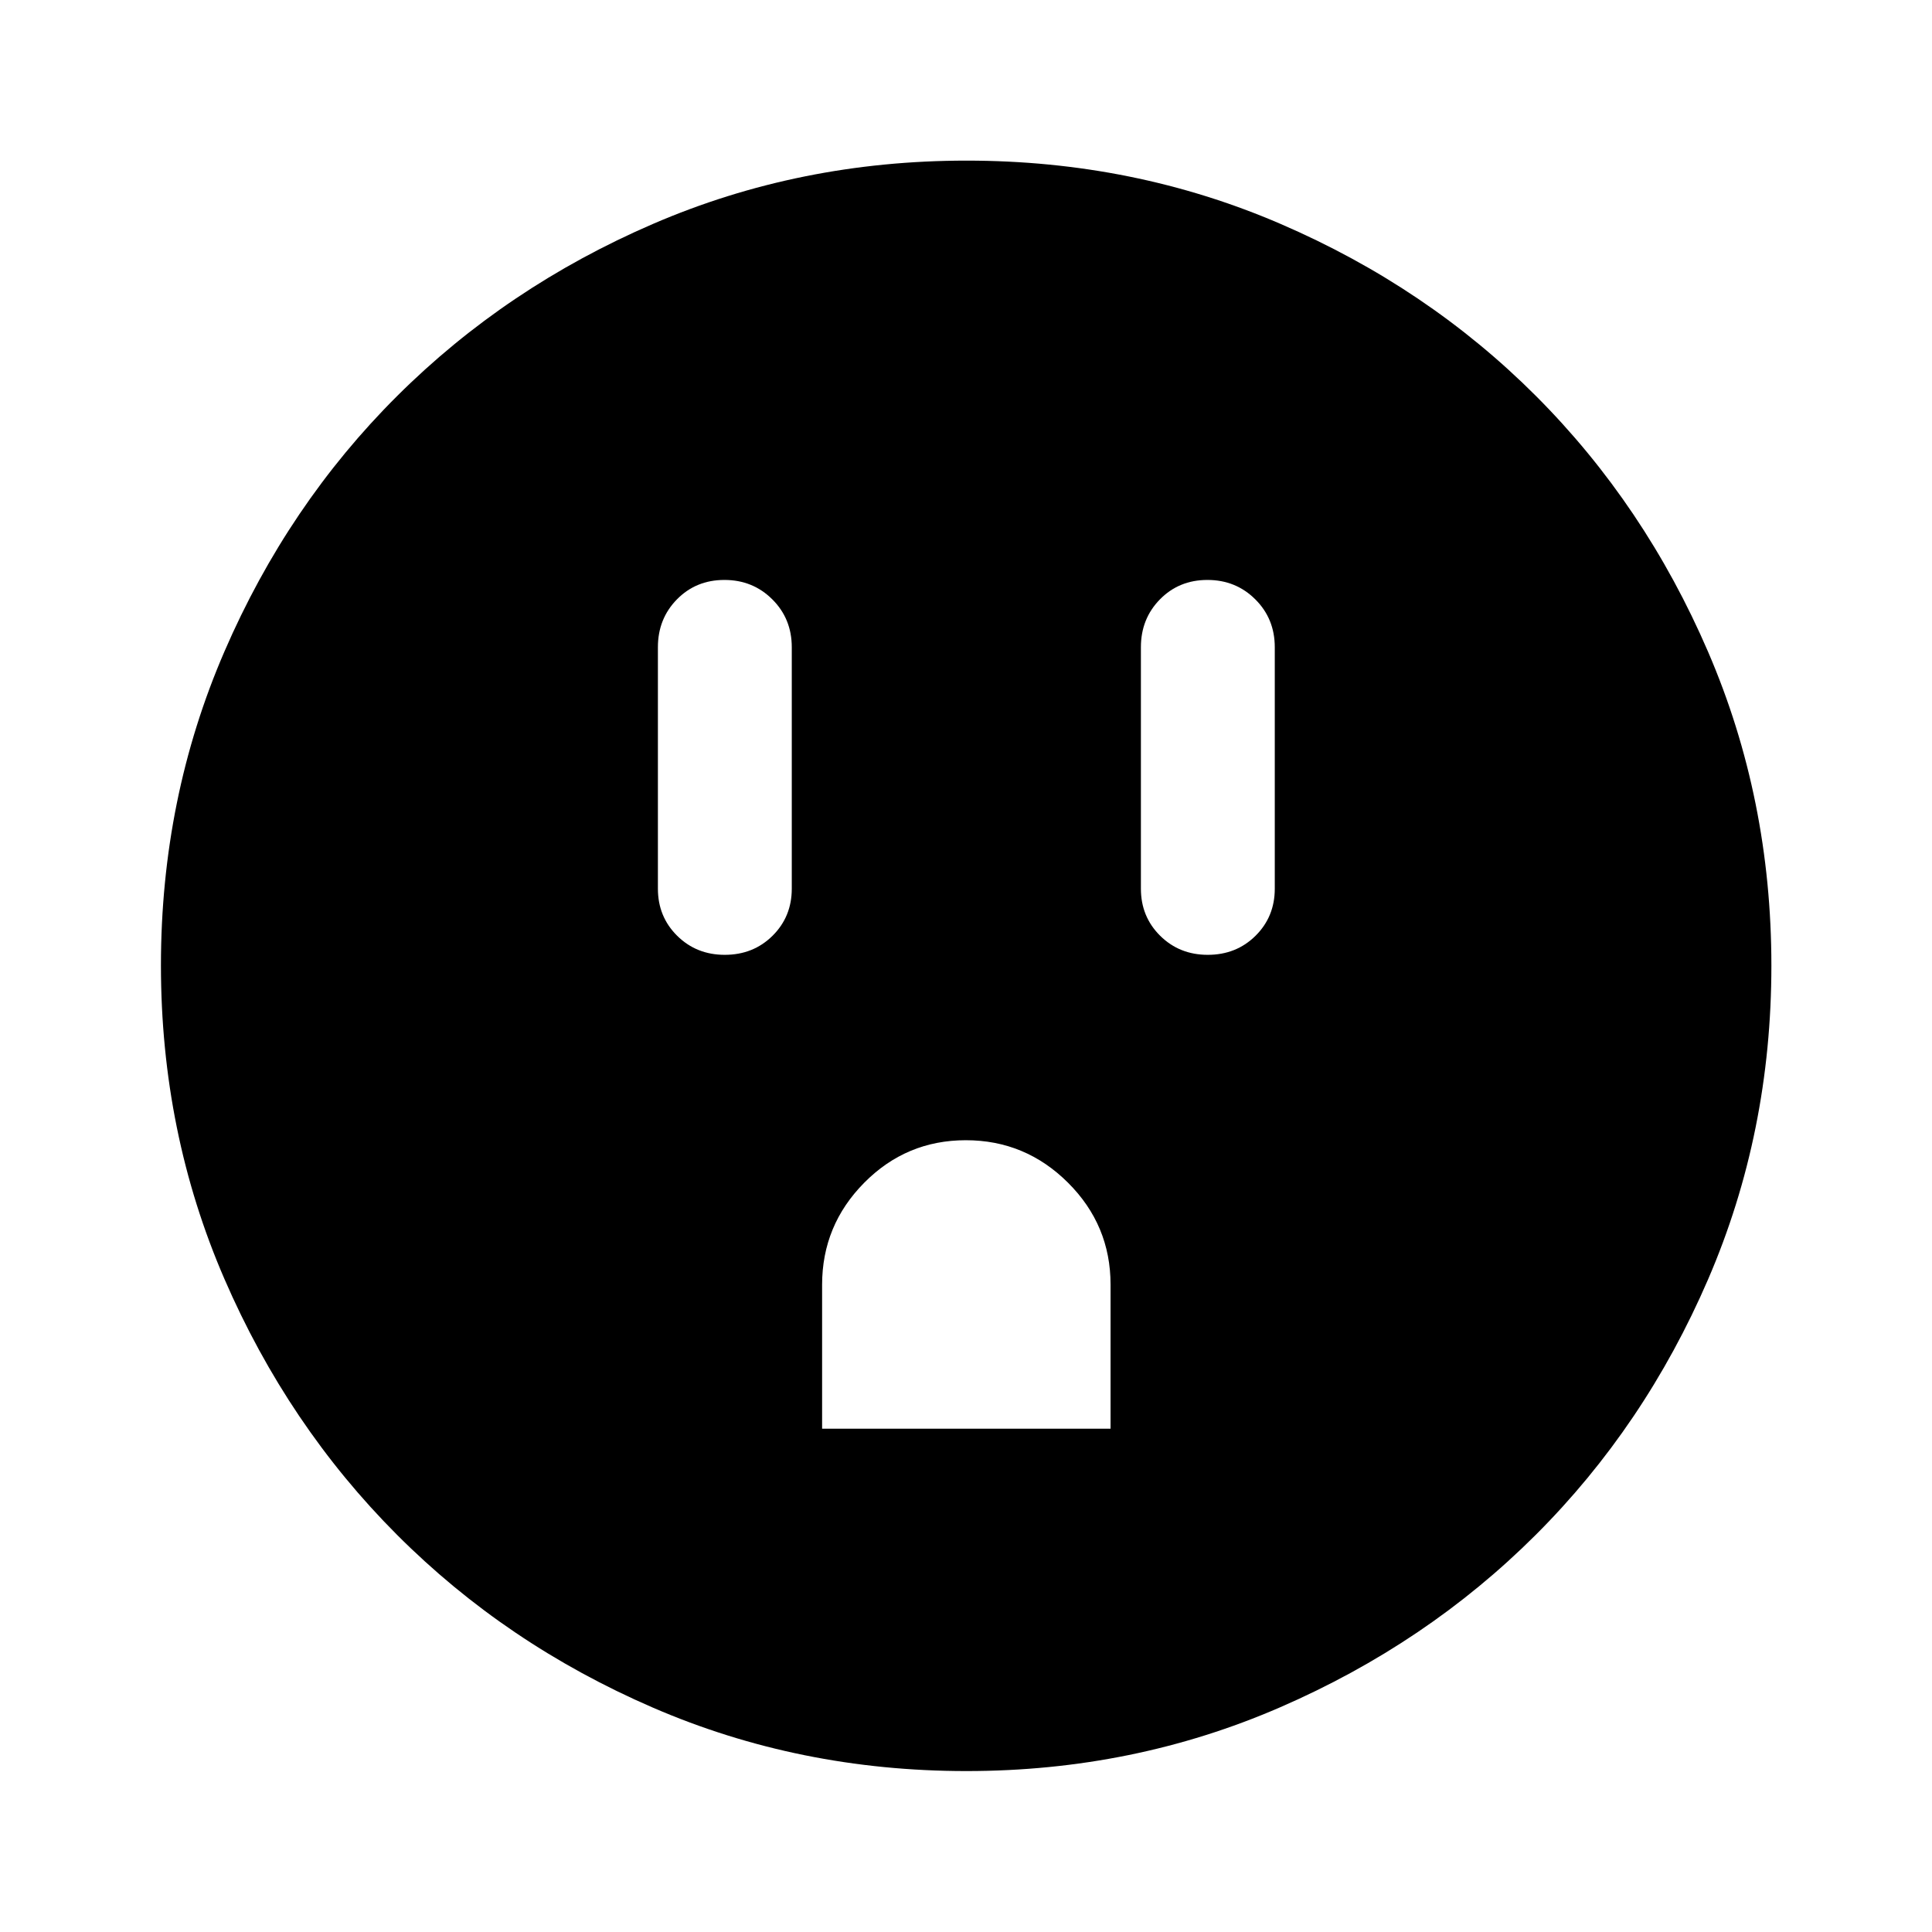 <svg xmlns="http://www.w3.org/2000/svg" height="40" viewBox="0 -960 960 960" width="40"><path d="M360.12-485.55q14.19 0 23.75-9.47 9.56-9.48 9.56-23.39v-120q0-14.14-9.68-23.78-9.67-9.64-23.79-9.64-14.11 0-23.58 9.64-9.47 9.64-9.47 23.78v120q0 13.91 9.57 23.39 9.58 9.47 23.64 9.47Zm48.38 235.46h143.33v-71.59q0-29.58-21.16-50.66-21.17-21.09-50.75-21.09-29.59 0-50.5 21.14-20.92 21.14-20.92 50.7v71.5Zm191.62-235.46q14.19 0 23.75-9.47 9.56-9.48 9.56-23.39v-120q0-14.14-9.68-23.78-9.67-9.64-23.79-9.64-14.11 0-23.58 9.64-9.47 9.64-9.47 23.78v120q0 13.91 9.57 23.39 9.58 9.47 23.64 9.47ZM480.2-79.97q-83.01 0-155.87-31.56-72.87-31.55-127.07-85.85-54.21-54.31-85.75-127.13-31.54-72.81-31.54-155.8 0-83.07 31.56-155.98 31.55-72.91 85.83-126.96t127.11-85.49q72.83-31.45 155.83-31.45 83.08 0 156.01 31.45 72.93 31.45 126.97 85.57 54.03 54.12 85.47 127.08 31.44 72.95 31.44 155.91 0 83.04-31.46 155.9t-85.61 126.92q-54.14 54.06-127.07 85.72-72.92 31.67-155.85 31.67Z"/></svg>